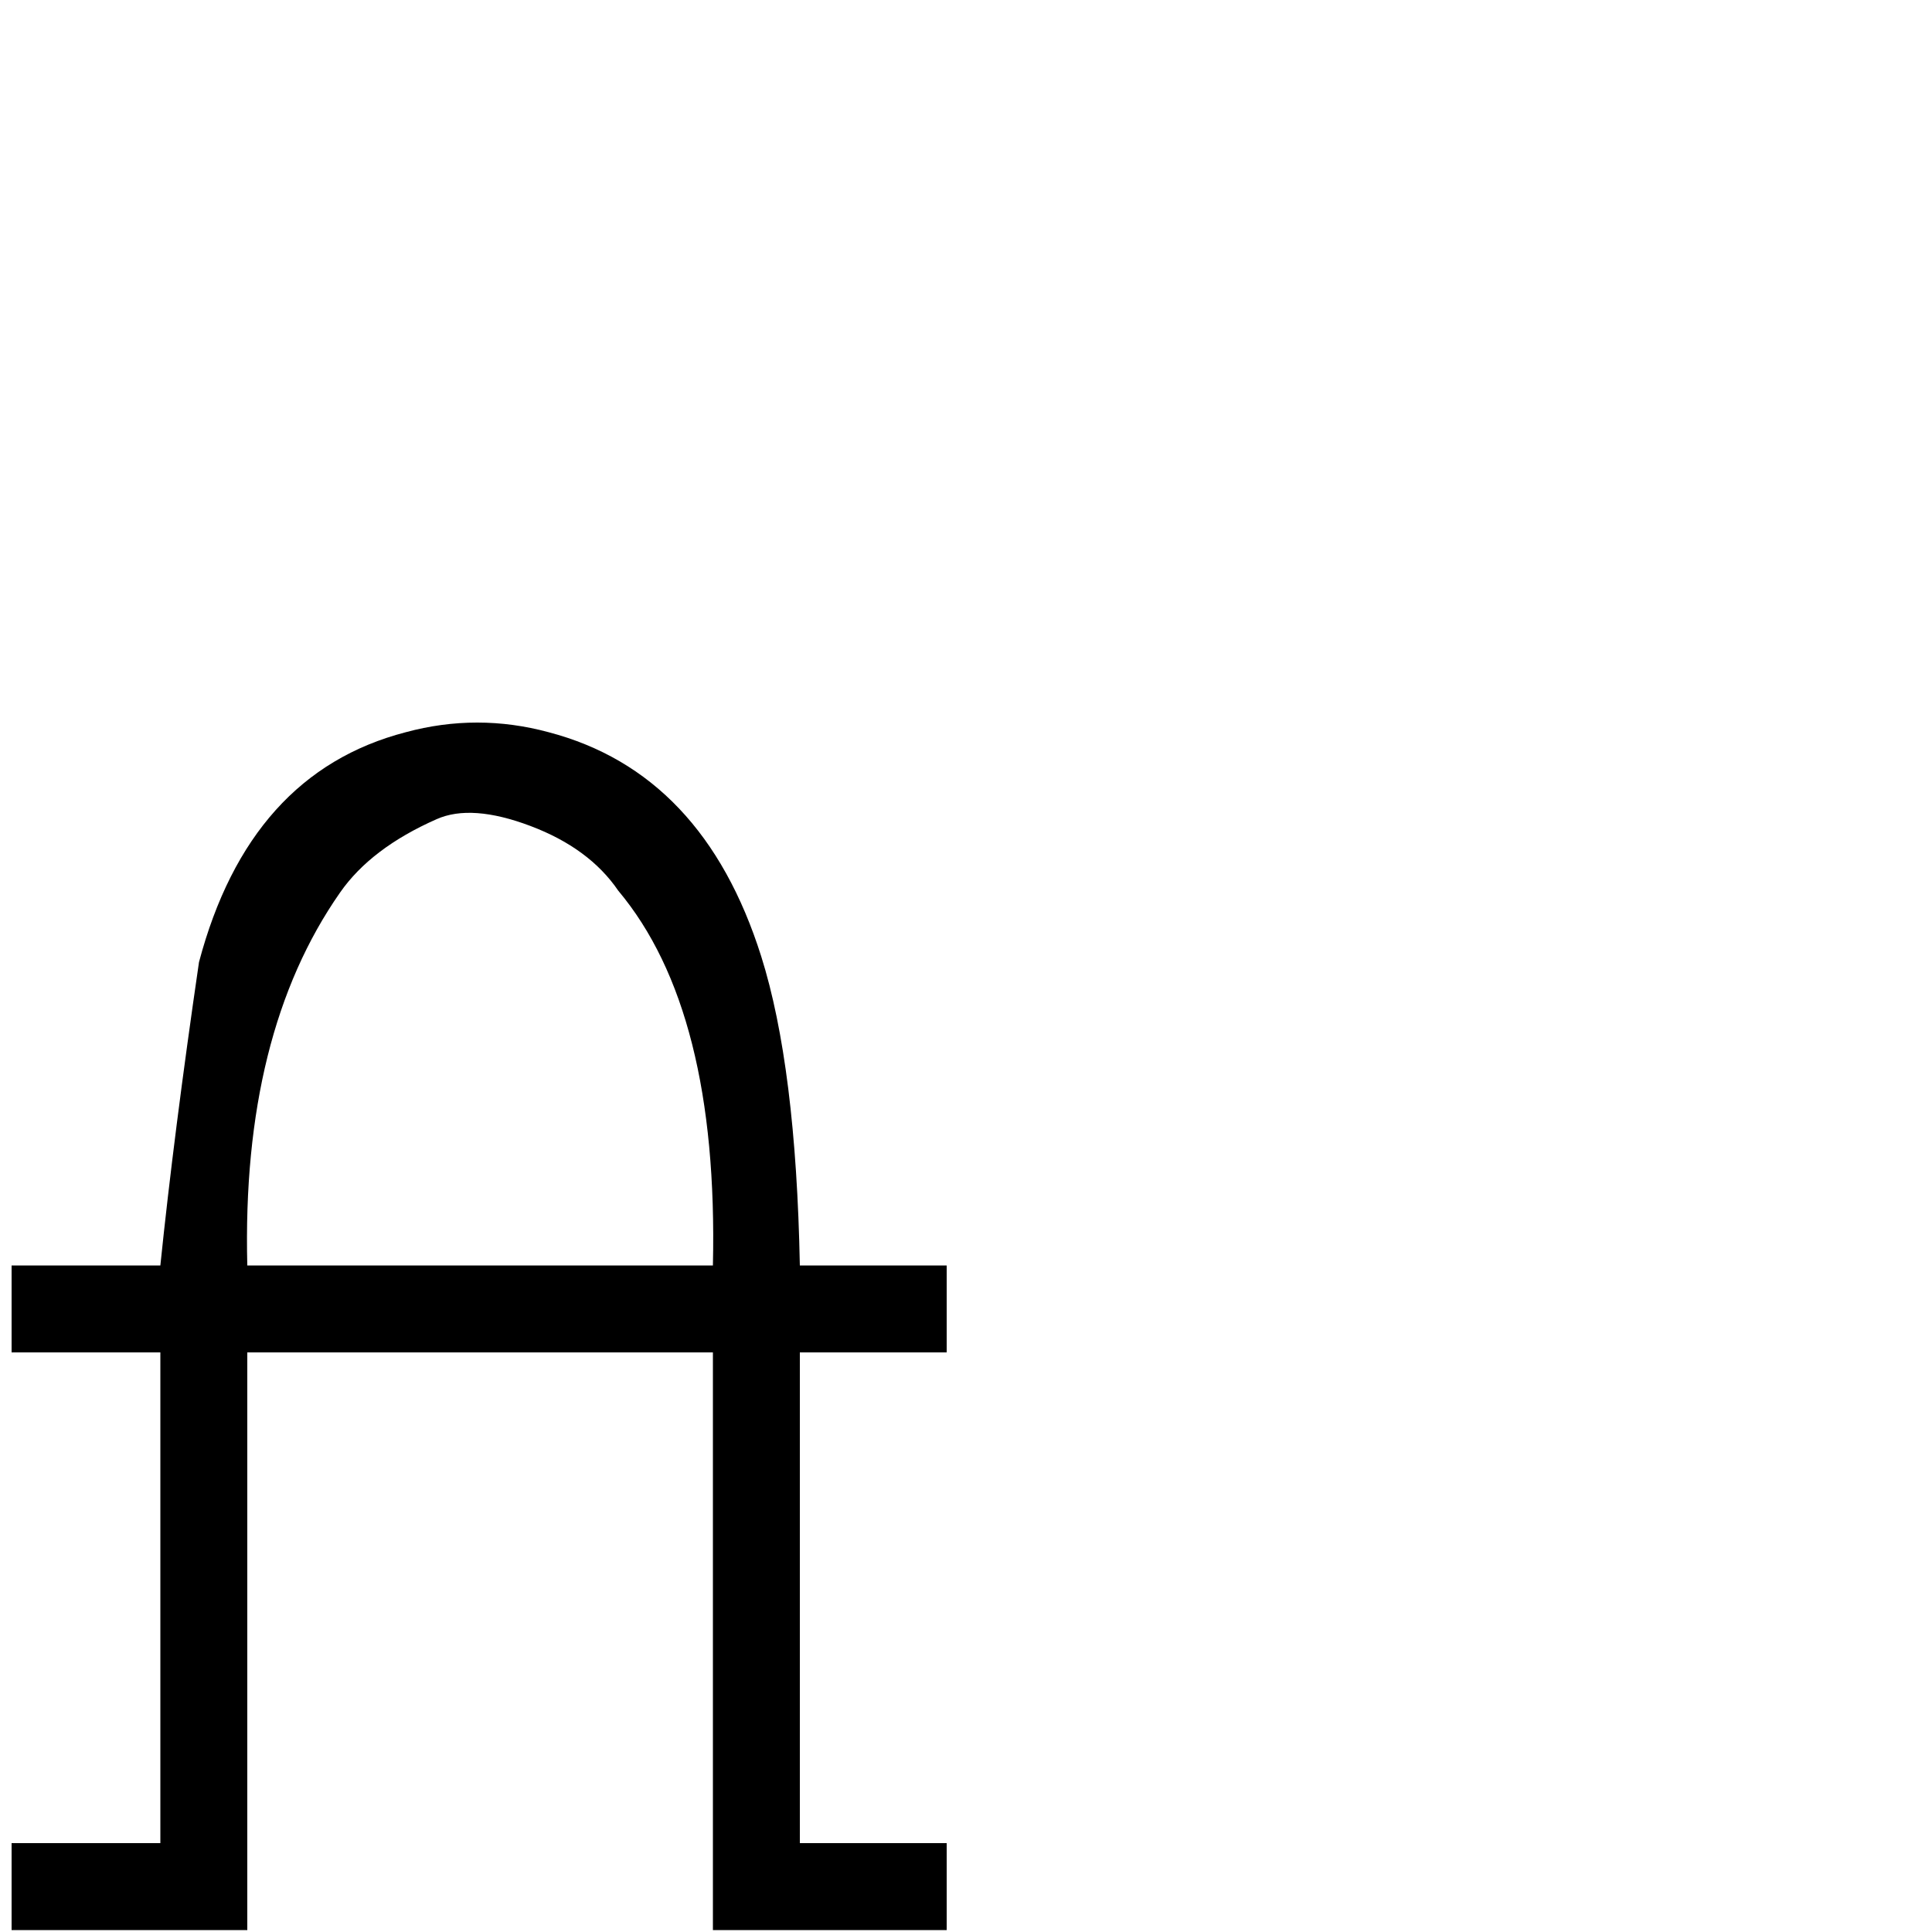 <?xml version="1.0" standalone="no"?>
<!DOCTYPE svg PUBLIC "-//W3C//DTD SVG 1.1//EN" "http://www.w3.org/Graphics/SVG/1.1/DTD/svg11.dtd" >
<svg viewBox="0 -200 1000 1000">
  <g transform="matrix(1 0 0 -1 0 800)">
   <path fill="currentColor"
d="M490 1h-121v299h-241v-299h-122v45h77v254h-77v45h77q7 68 20 157q26 98 107 119q37 10 74 0q80 -21 110 -116q18 -57 20 -160h76v-45h-76v-254h76v-45zM369 345q3 132 -49 194q-15 22 -45.5 33.5t-48.5 3.5q-34 -15 -50 -38q-51 -73 -48 -193h241z" />
  </g>

</svg>
